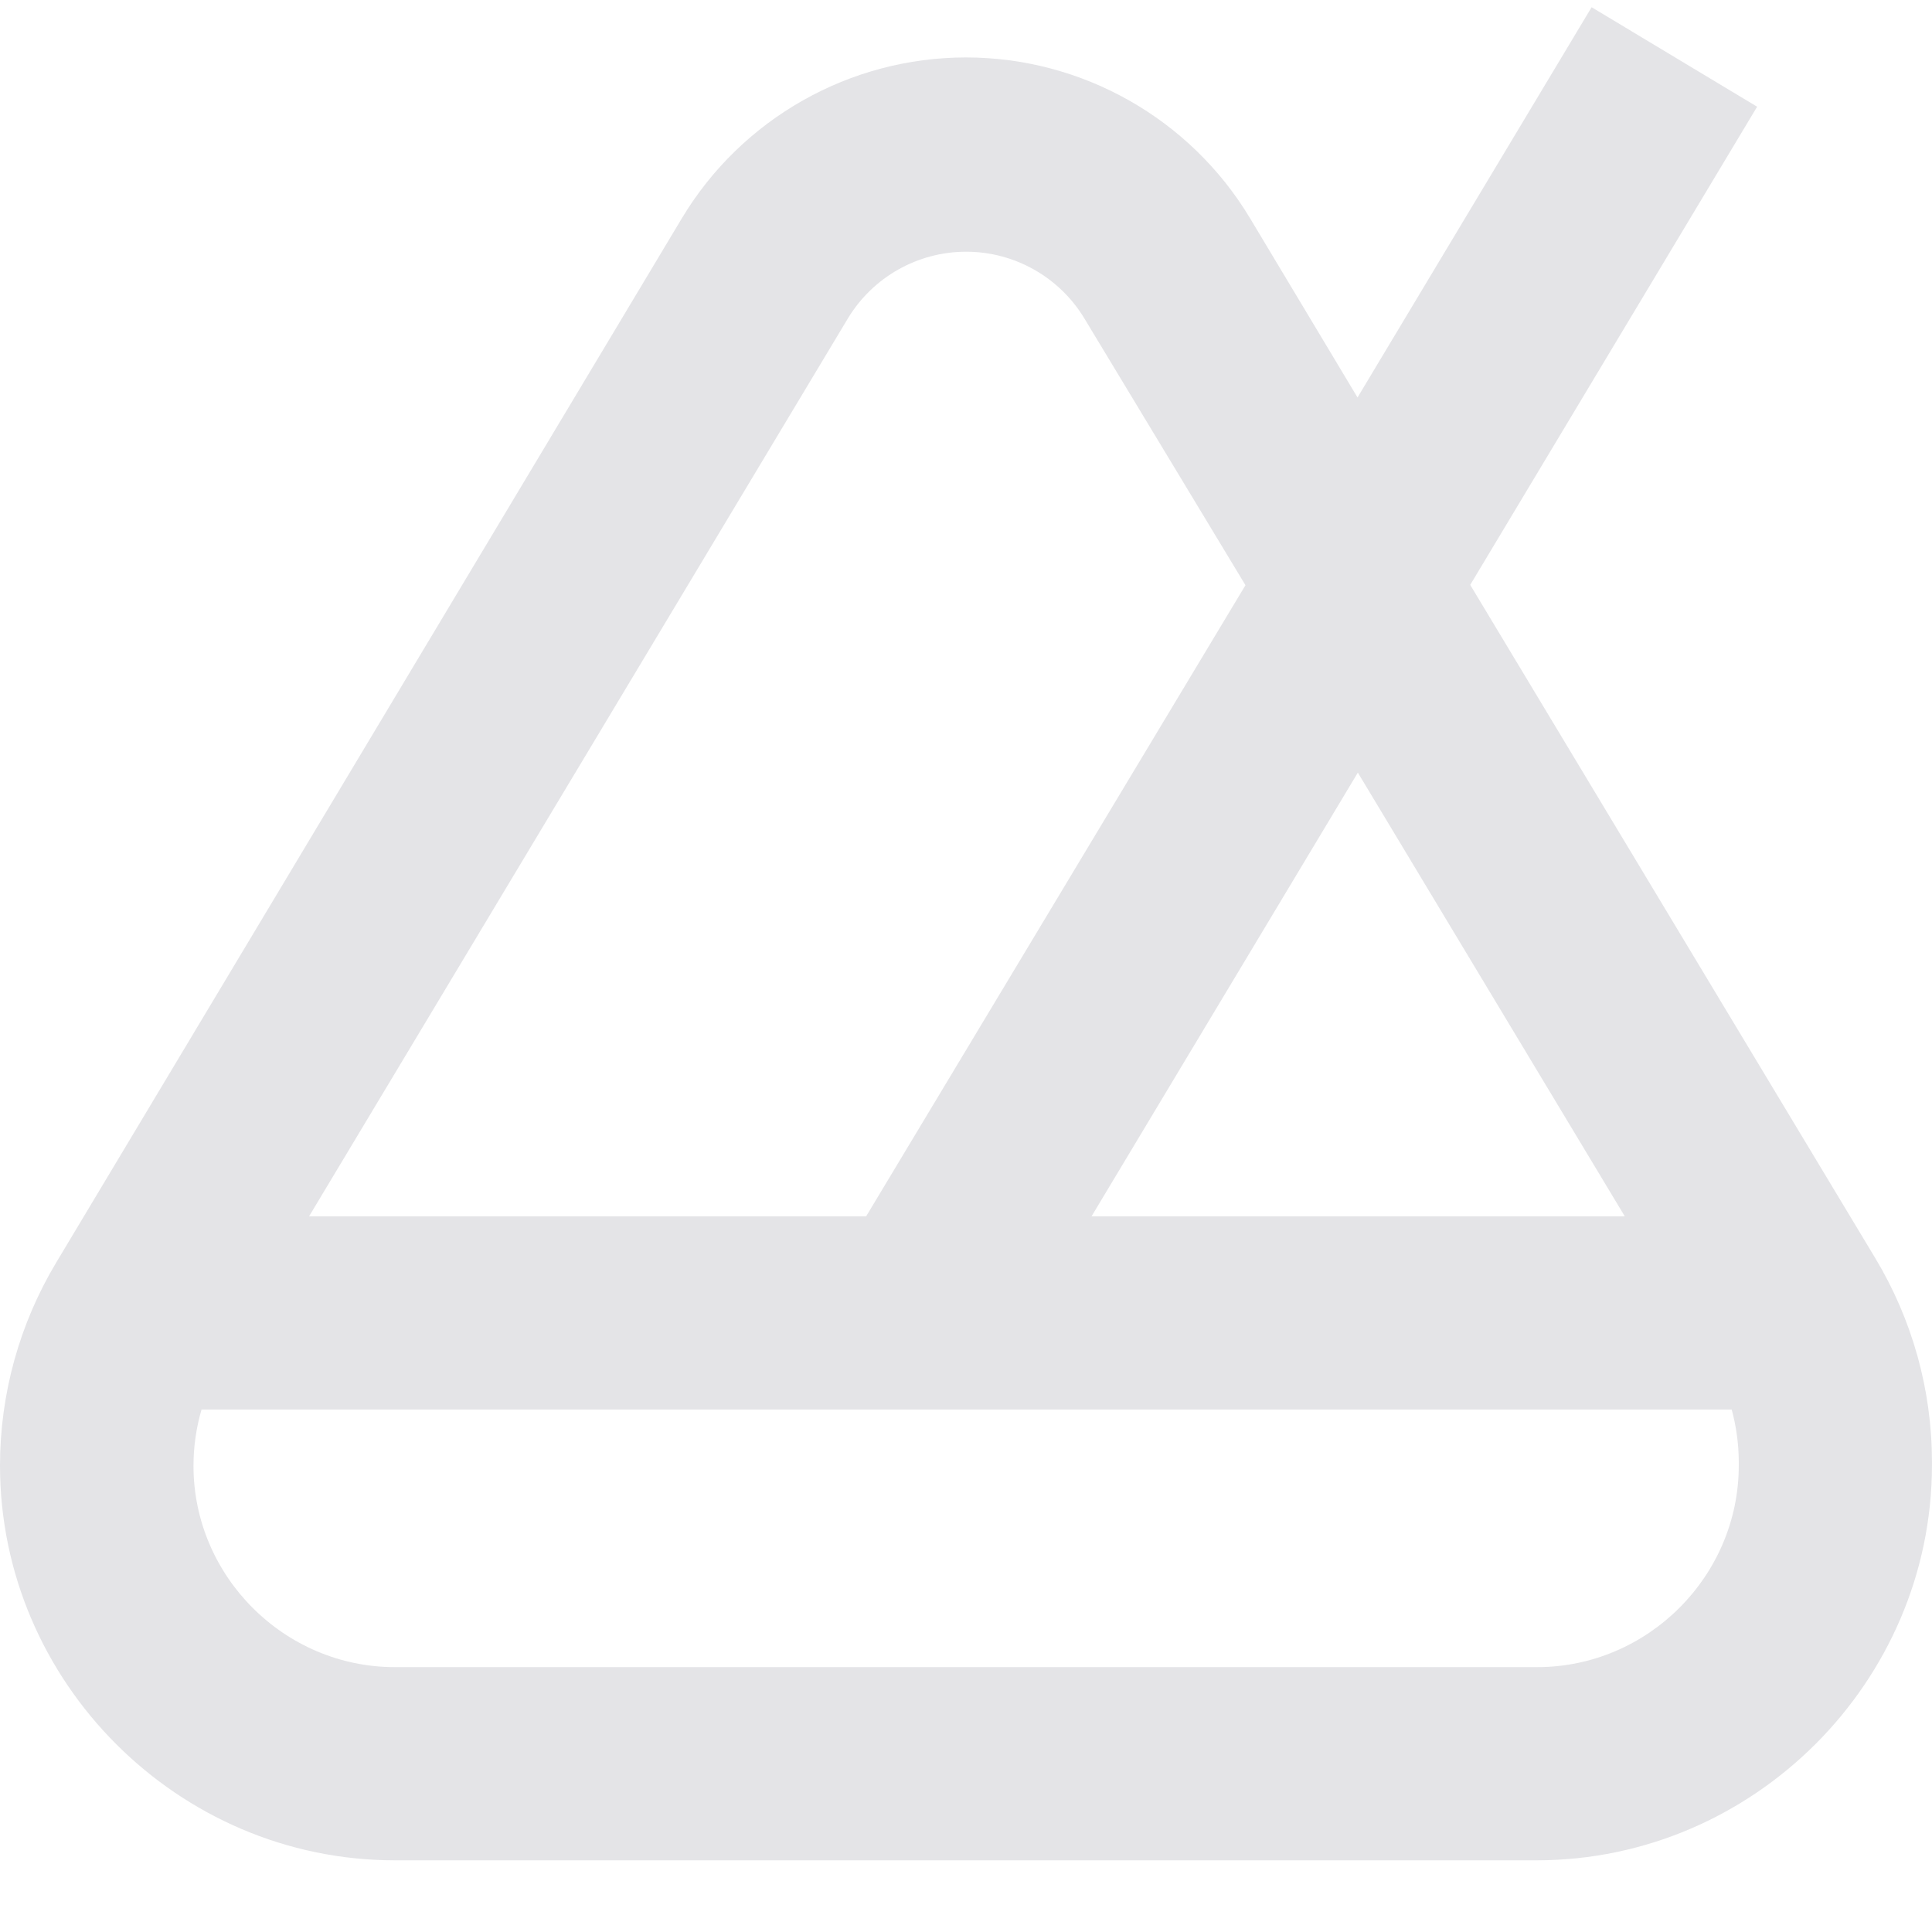 <?xml version="1.0" encoding="UTF-8" standalone="no"?>
<!DOCTYPE svg PUBLIC "-//W3C//DTD SVG 1.1//EN" "http://www.w3.org/Graphics/SVG/1.1/DTD/svg11.dtd">
<svg width="100%" height="100%" viewBox="0 0 60 60" version="1.1" xmlns="http://www.w3.org/2000/svg" xmlns:xlink="http://www.w3.org/1999/xlink" xml:space="preserve" xmlns:serif="http://www.serif.com/" style="fill-rule:evenodd;clip-rule:evenodd;stroke-linejoin:round;stroke-miterlimit:2;">
    <g transform="matrix(1,0,0,1,-20.001,-21.226)">
        <path d="M65.66,39.39L74.57,24.54L69.43,21.45L62.16,33.57L58.82,28C56.962,24.908 53.608,23.01 50,23.01C46.392,23.01 43.038,24.908 41.18,28L21.75,60.43C20.606,62.336 20.001,64.517 20.001,66.74C20.001,73.465 25.535,78.999 32.26,79L67.74,79C74.461,78.989 79.989,73.461 80,66.74L80,66.62C79.998,64.393 79.389,62.208 78.24,60.3L65.66,39.39ZM46.33,31.12C47.105,29.833 48.502,29.043 50.005,29.043C51.508,29.043 52.905,29.833 53.68,31.12L58.68,39.4L46.9,59L29.6,59L46.33,31.12ZM62.17,45.22L70.46,59L53.9,59L62.17,45.22ZM74,66.74C74,70.174 71.174,73 67.74,73L32.26,73C28.831,73 26.01,70.179 26.01,66.75C26.01,66.158 26.094,65.569 26.26,65L73.78,65C73.923,65.525 73.997,66.066 74,66.61L74,66.74Z" style="fill:rgb(228,228,231);fill-rule:nonzero;"/>
    </g>
</svg>
